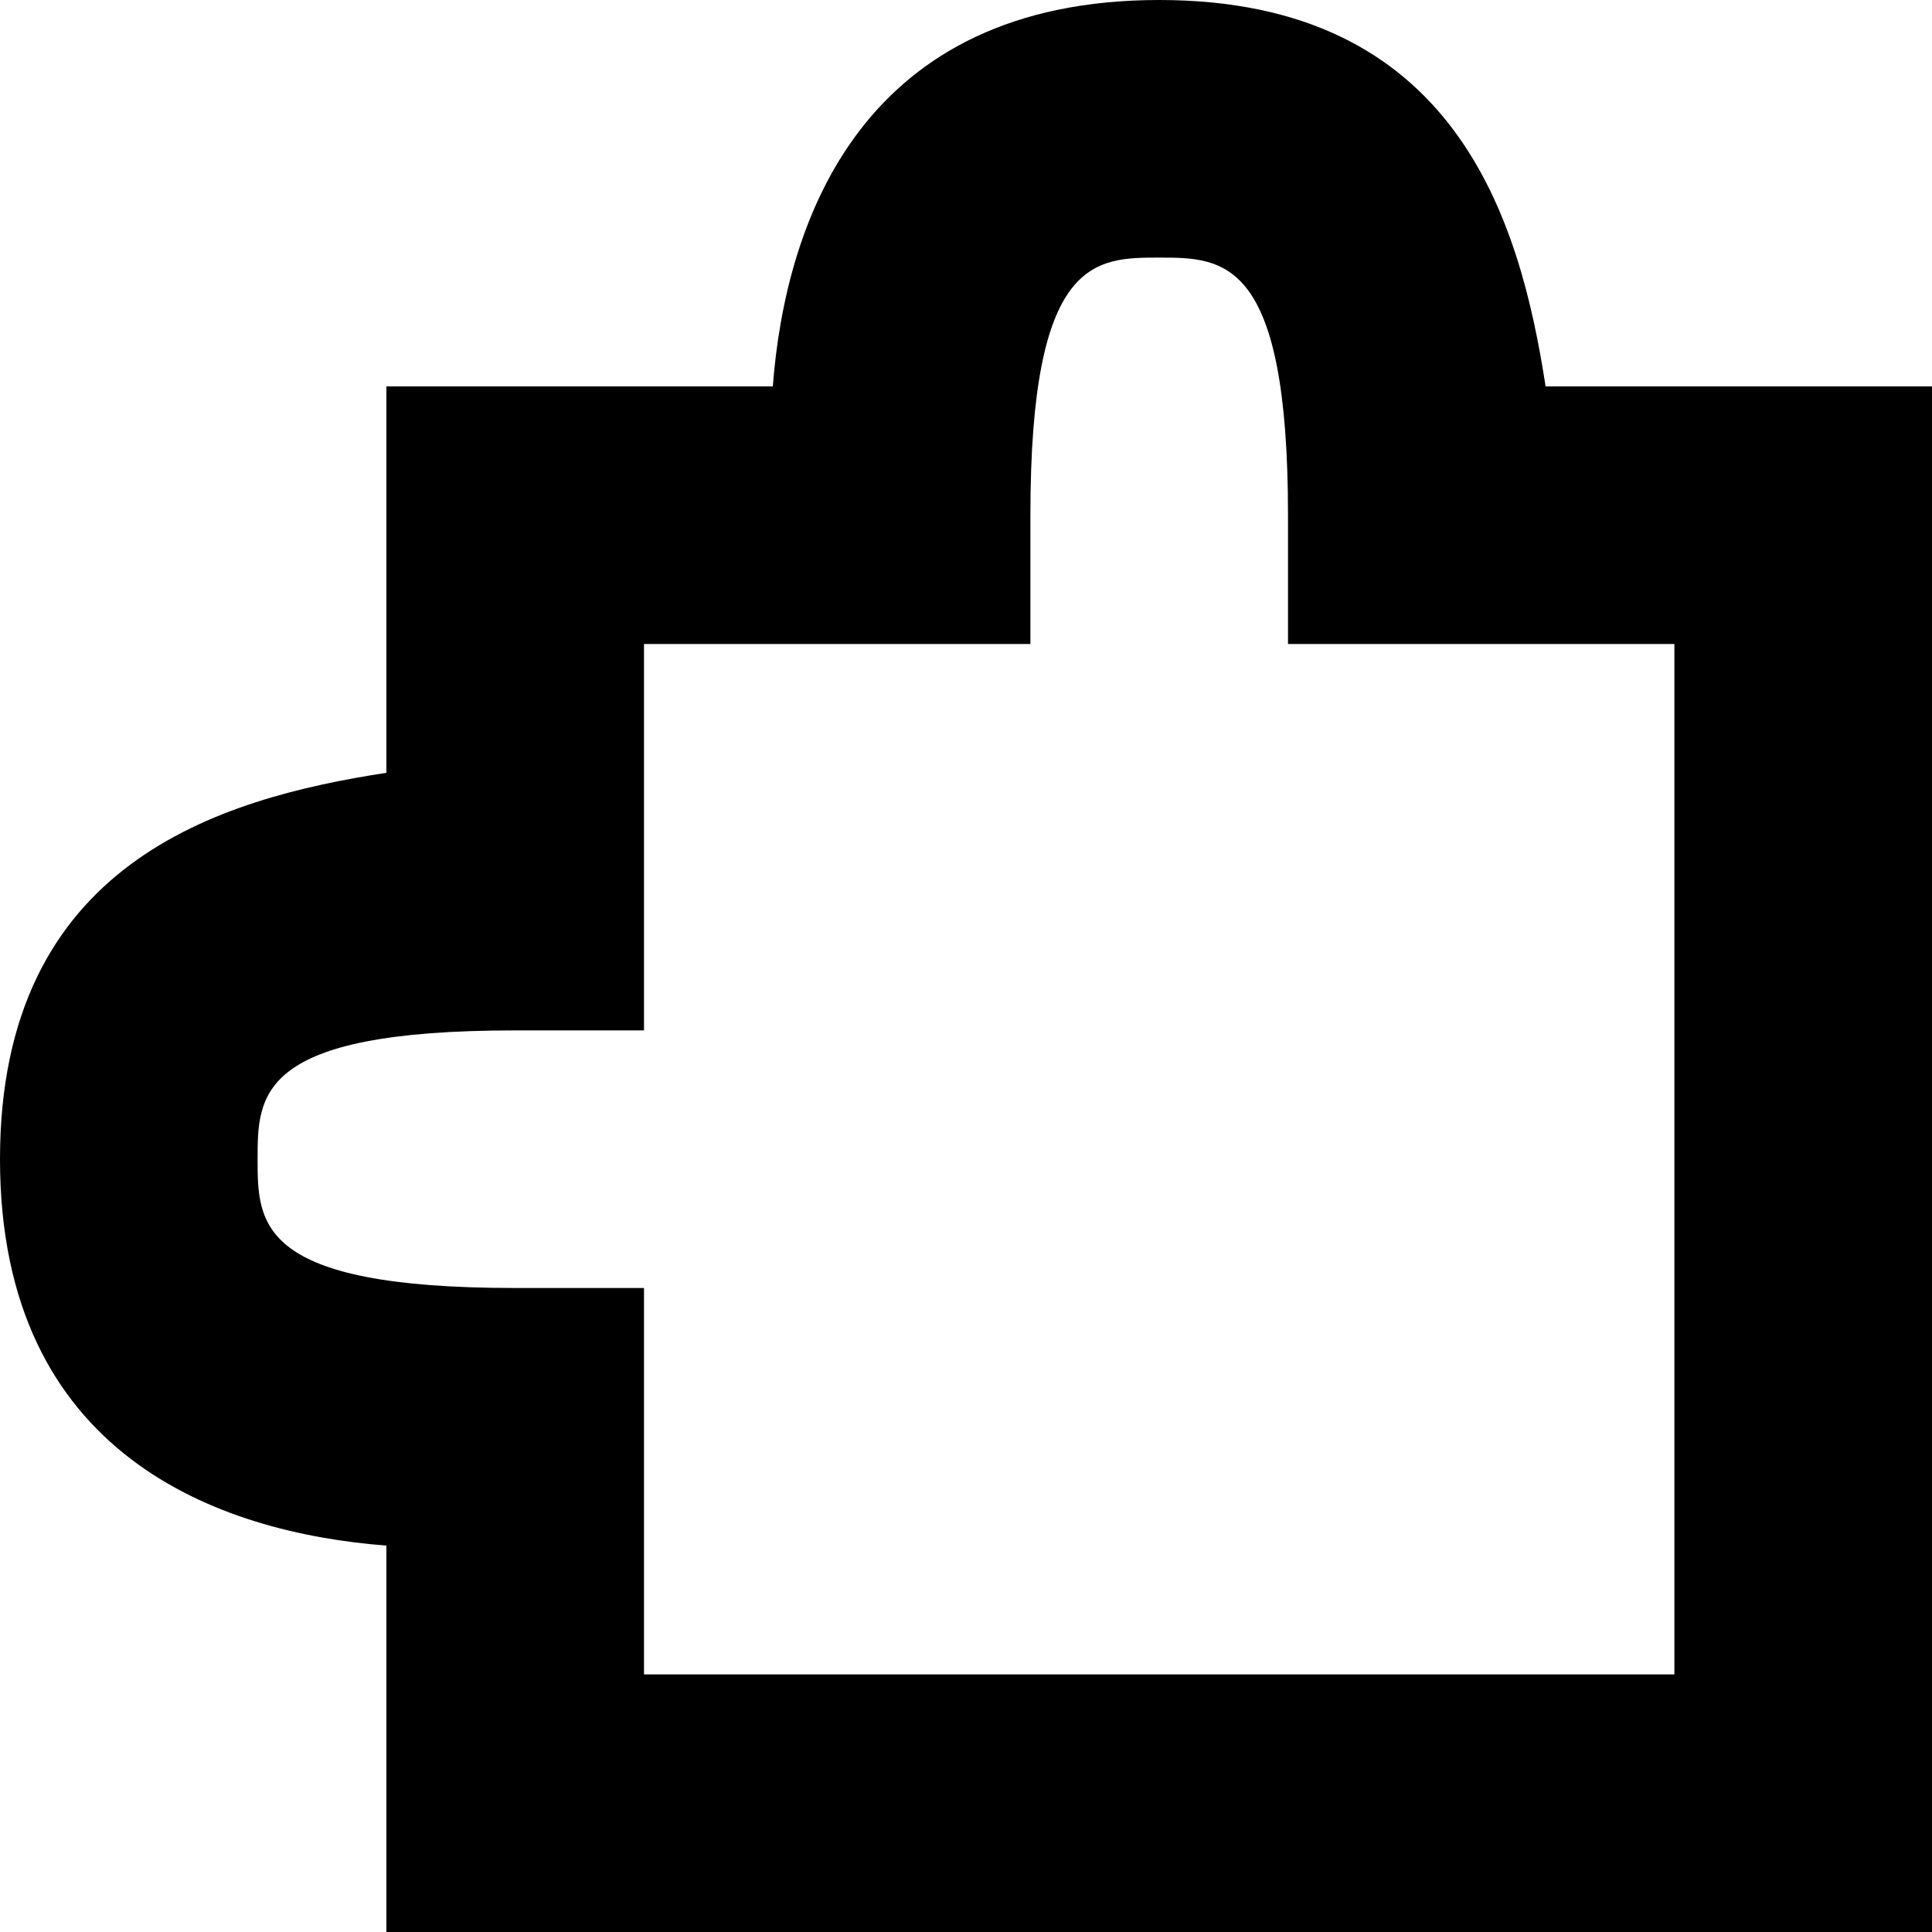 <?xml version="1.0" encoding="utf-8"?>
<!-- Generator: Adobe Illustrator 19.1.1, SVG Export Plug-In . SVG Version: 6.00 Build 0)  -->
<svg version="1.1" id="IOS_copy" xmlns="http://www.w3.org/2000/svg" xmlns:xlink="http://www.w3.org/1999/xlink" x="0px" y="0px"
	 viewBox="0 0 15 15" enable-background="new 0 0 15 15" xml:space="preserve">
<path d="M15,15H3v-3c-1.3-0.1-3-0.7-3-3s1.7-2.8,3-3V3h3c0.1-1.3,0.7-3,3-3s2.8,1.7,3,3h3V15z M5,13h8V5h-3V4c0-2-0.5-2-1-2S8,2,8,4
	v1H5v3H4C2,8,2,8.5,2,9s0,1,2,1h1V13z"/>
</svg>
